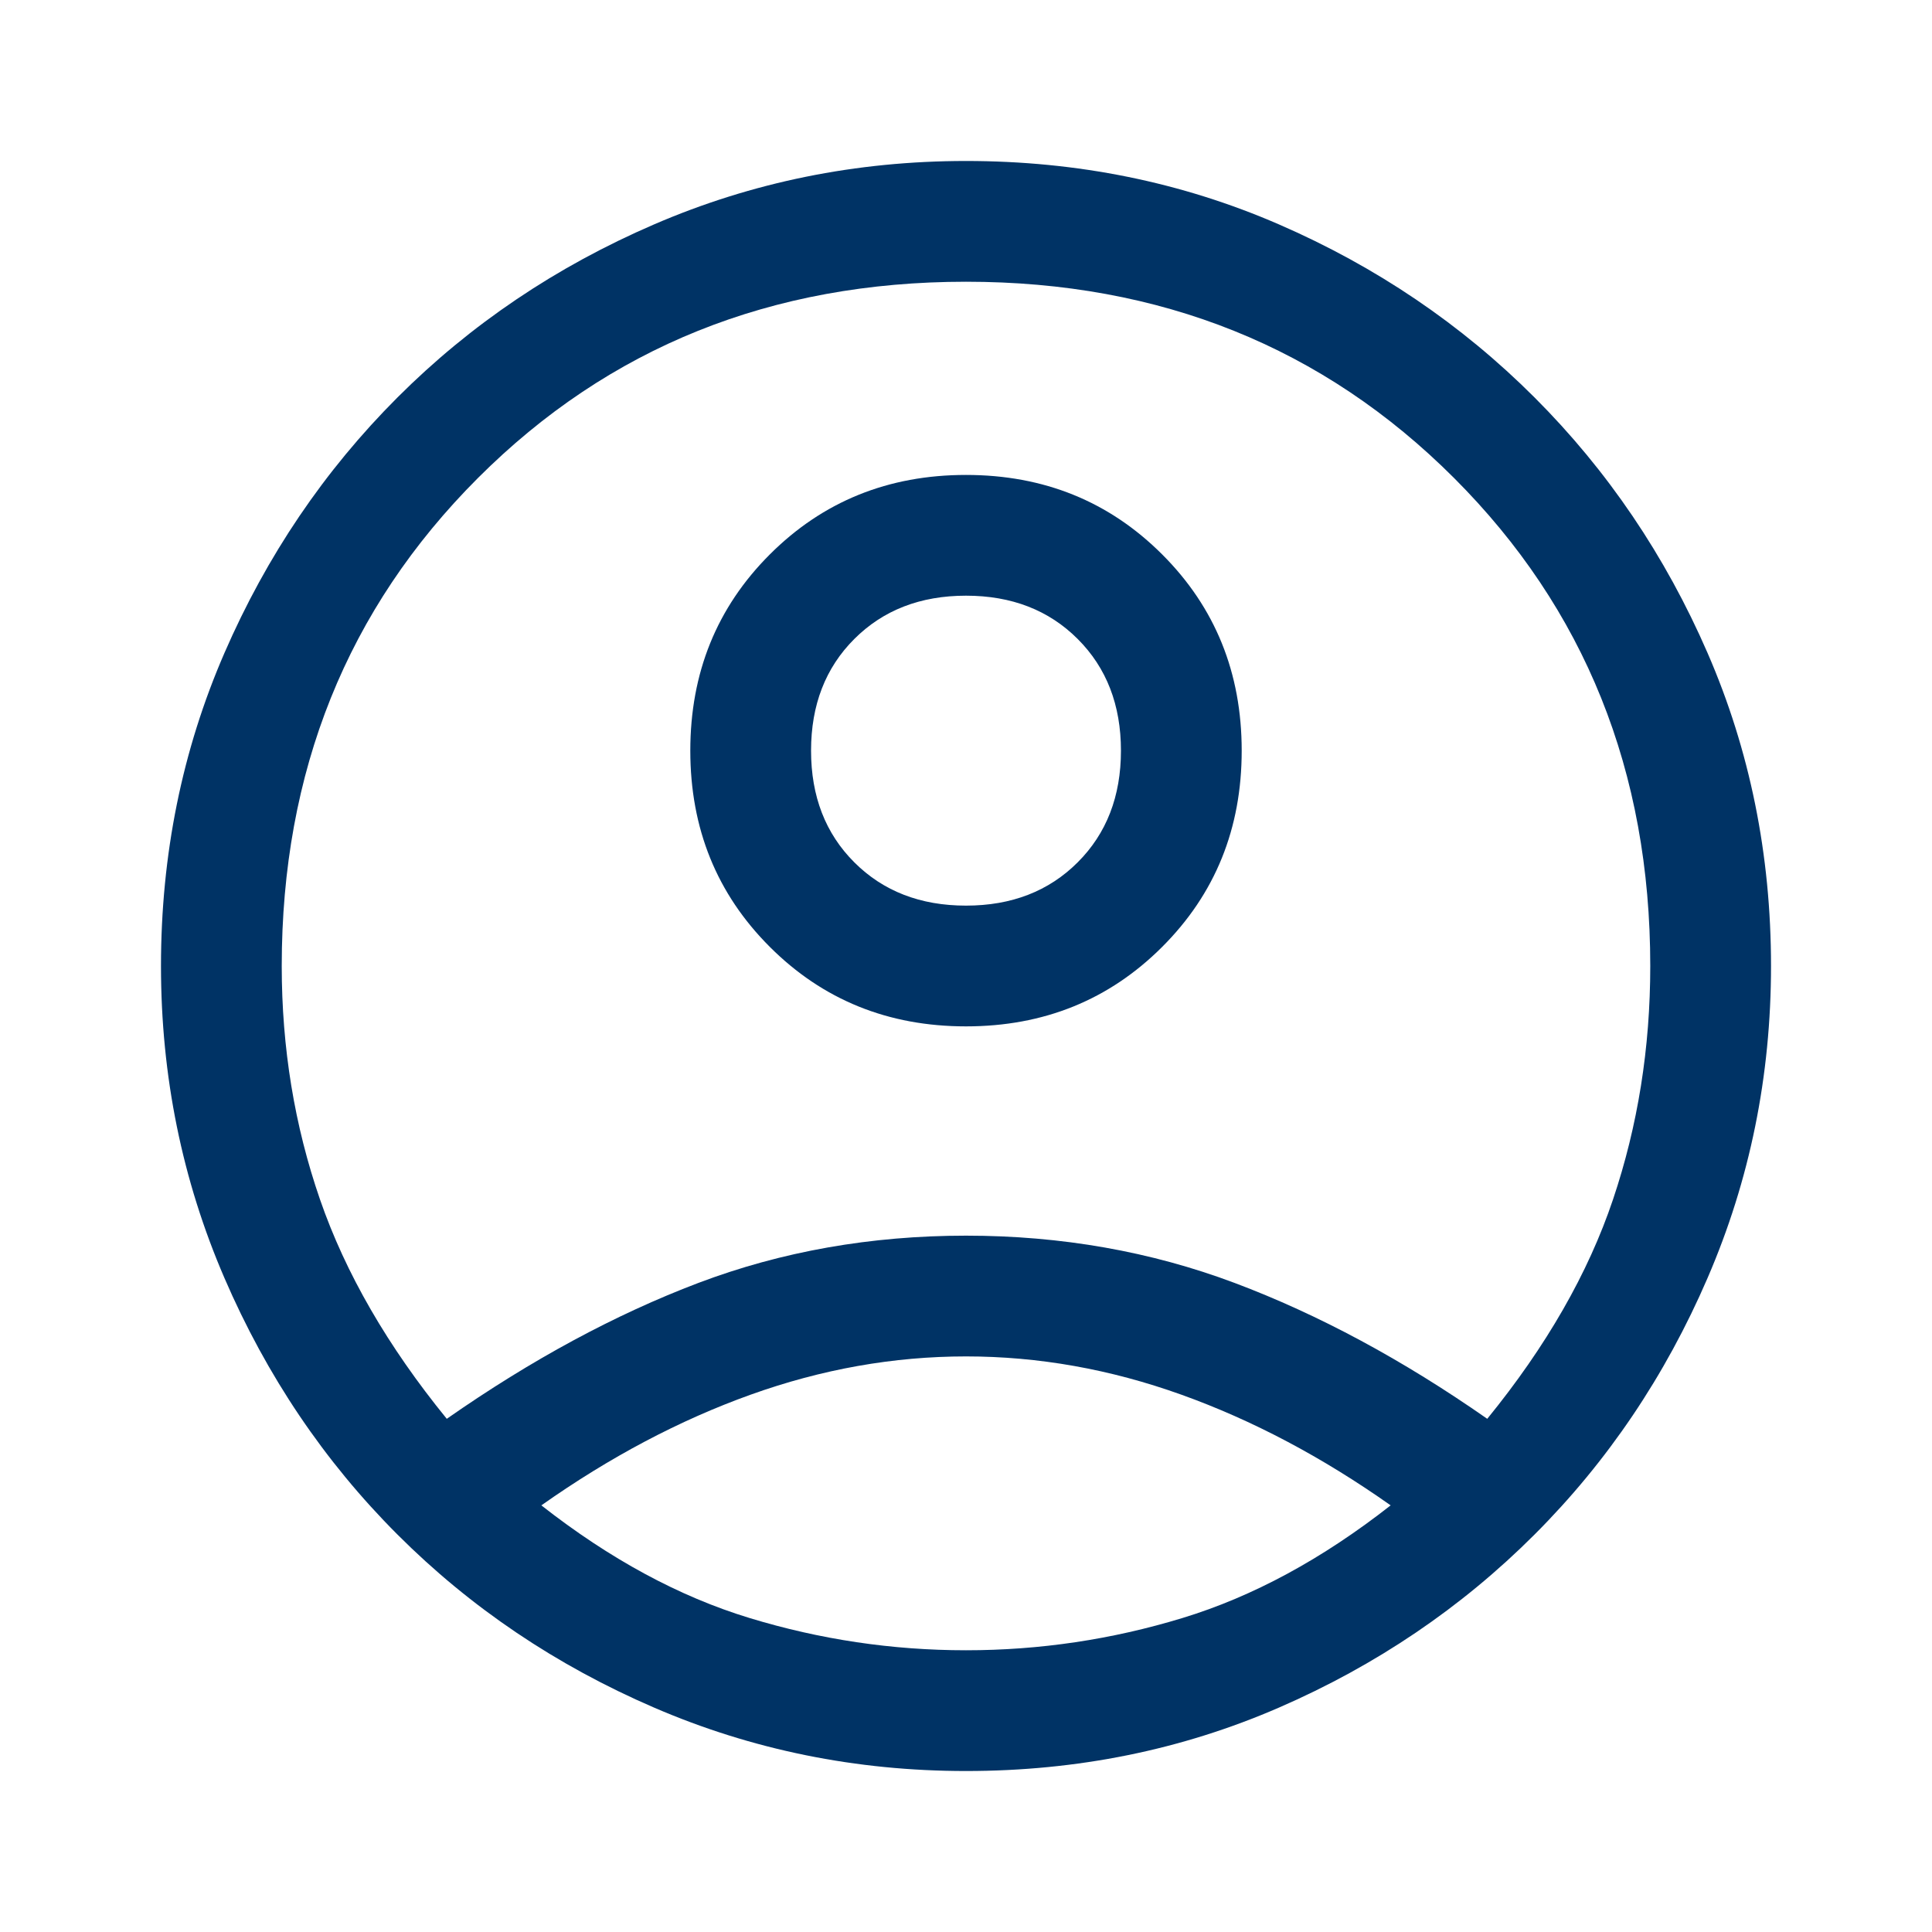 <svg width="40" height="40" viewBox="0 0 40 40" fill="none" xmlns="http://www.w3.org/2000/svg">
<path d="M9.25 29.375C11 28.153 12.736 27.215 14.458 26.562C16.181 25.91 18.028 25.583 20 25.583C21.972 25.583 23.826 25.91 25.562 26.562C27.299 27.215 29.042 28.153 30.792 29.375C32.014 27.875 32.882 26.361 33.396 24.833C33.91 23.306 34.167 21.695 34.167 20C34.167 15.972 32.812 12.604 30.104 9.896C27.396 7.188 24.028 5.833 20 5.833C15.972 5.833 12.604 7.188 9.896 9.896C7.187 12.604 5.833 15.972 5.833 20C5.833 21.695 6.097 23.306 6.625 24.833C7.153 26.361 8.028 27.875 9.25 29.375ZM20 21.25C18.389 21.25 17.035 20.701 15.938 19.604C14.84 18.507 14.292 17.153 14.292 15.542C14.292 13.931 14.84 12.576 15.938 11.479C17.035 10.382 18.389 9.833 20 9.833C21.611 9.833 22.965 10.382 24.062 11.479C25.16 12.576 25.708 13.931 25.708 15.542C25.708 17.153 25.16 18.507 24.062 19.604C22.965 20.701 21.611 21.25 20 21.25ZM20 36.667C17.722 36.667 15.569 36.229 13.542 35.354C11.514 34.479 9.743 33.285 8.229 31.771C6.715 30.257 5.521 28.486 4.646 26.458C3.771 24.431 3.333 22.278 3.333 20C3.333 17.695 3.771 15.535 4.646 13.521C5.521 11.507 6.715 9.743 8.229 8.229C9.743 6.715 11.514 5.521 13.542 4.646C15.569 3.771 17.722 3.333 20 3.333C22.306 3.333 24.465 3.771 26.479 4.646C28.493 5.521 30.257 6.715 31.771 8.229C33.285 9.743 34.479 11.507 35.354 13.521C36.229 15.535 36.667 17.695 36.667 20C36.667 22.278 36.229 24.431 35.354 26.458C34.479 28.486 33.285 30.257 31.771 31.771C30.257 33.285 28.493 34.479 26.479 35.354C24.465 36.229 22.306 36.667 20 36.667ZM20 34.167C21.528 34.167 23.021 33.944 24.479 33.5C25.938 33.056 27.375 32.278 28.792 31.167C27.375 30.167 25.931 29.403 24.458 28.875C22.986 28.347 21.5 28.083 20 28.083C18.5 28.083 17.014 28.347 15.542 28.875C14.069 29.403 12.625 30.167 11.208 31.167C12.625 32.278 14.062 33.056 15.521 33.5C16.979 33.944 18.472 34.167 20 34.167ZM20 18.75C20.944 18.75 21.715 18.451 22.312 17.854C22.91 17.257 23.208 16.486 23.208 15.542C23.208 14.597 22.91 13.826 22.312 13.229C21.715 12.632 20.944 12.333 20 12.333C19.056 12.333 18.285 12.632 17.688 13.229C17.09 13.826 16.792 14.597 16.792 15.542C16.792 16.486 17.09 17.257 17.688 17.854C18.285 18.451 19.056 18.75 20 18.75Z" fill="#003365"/>
</svg>
